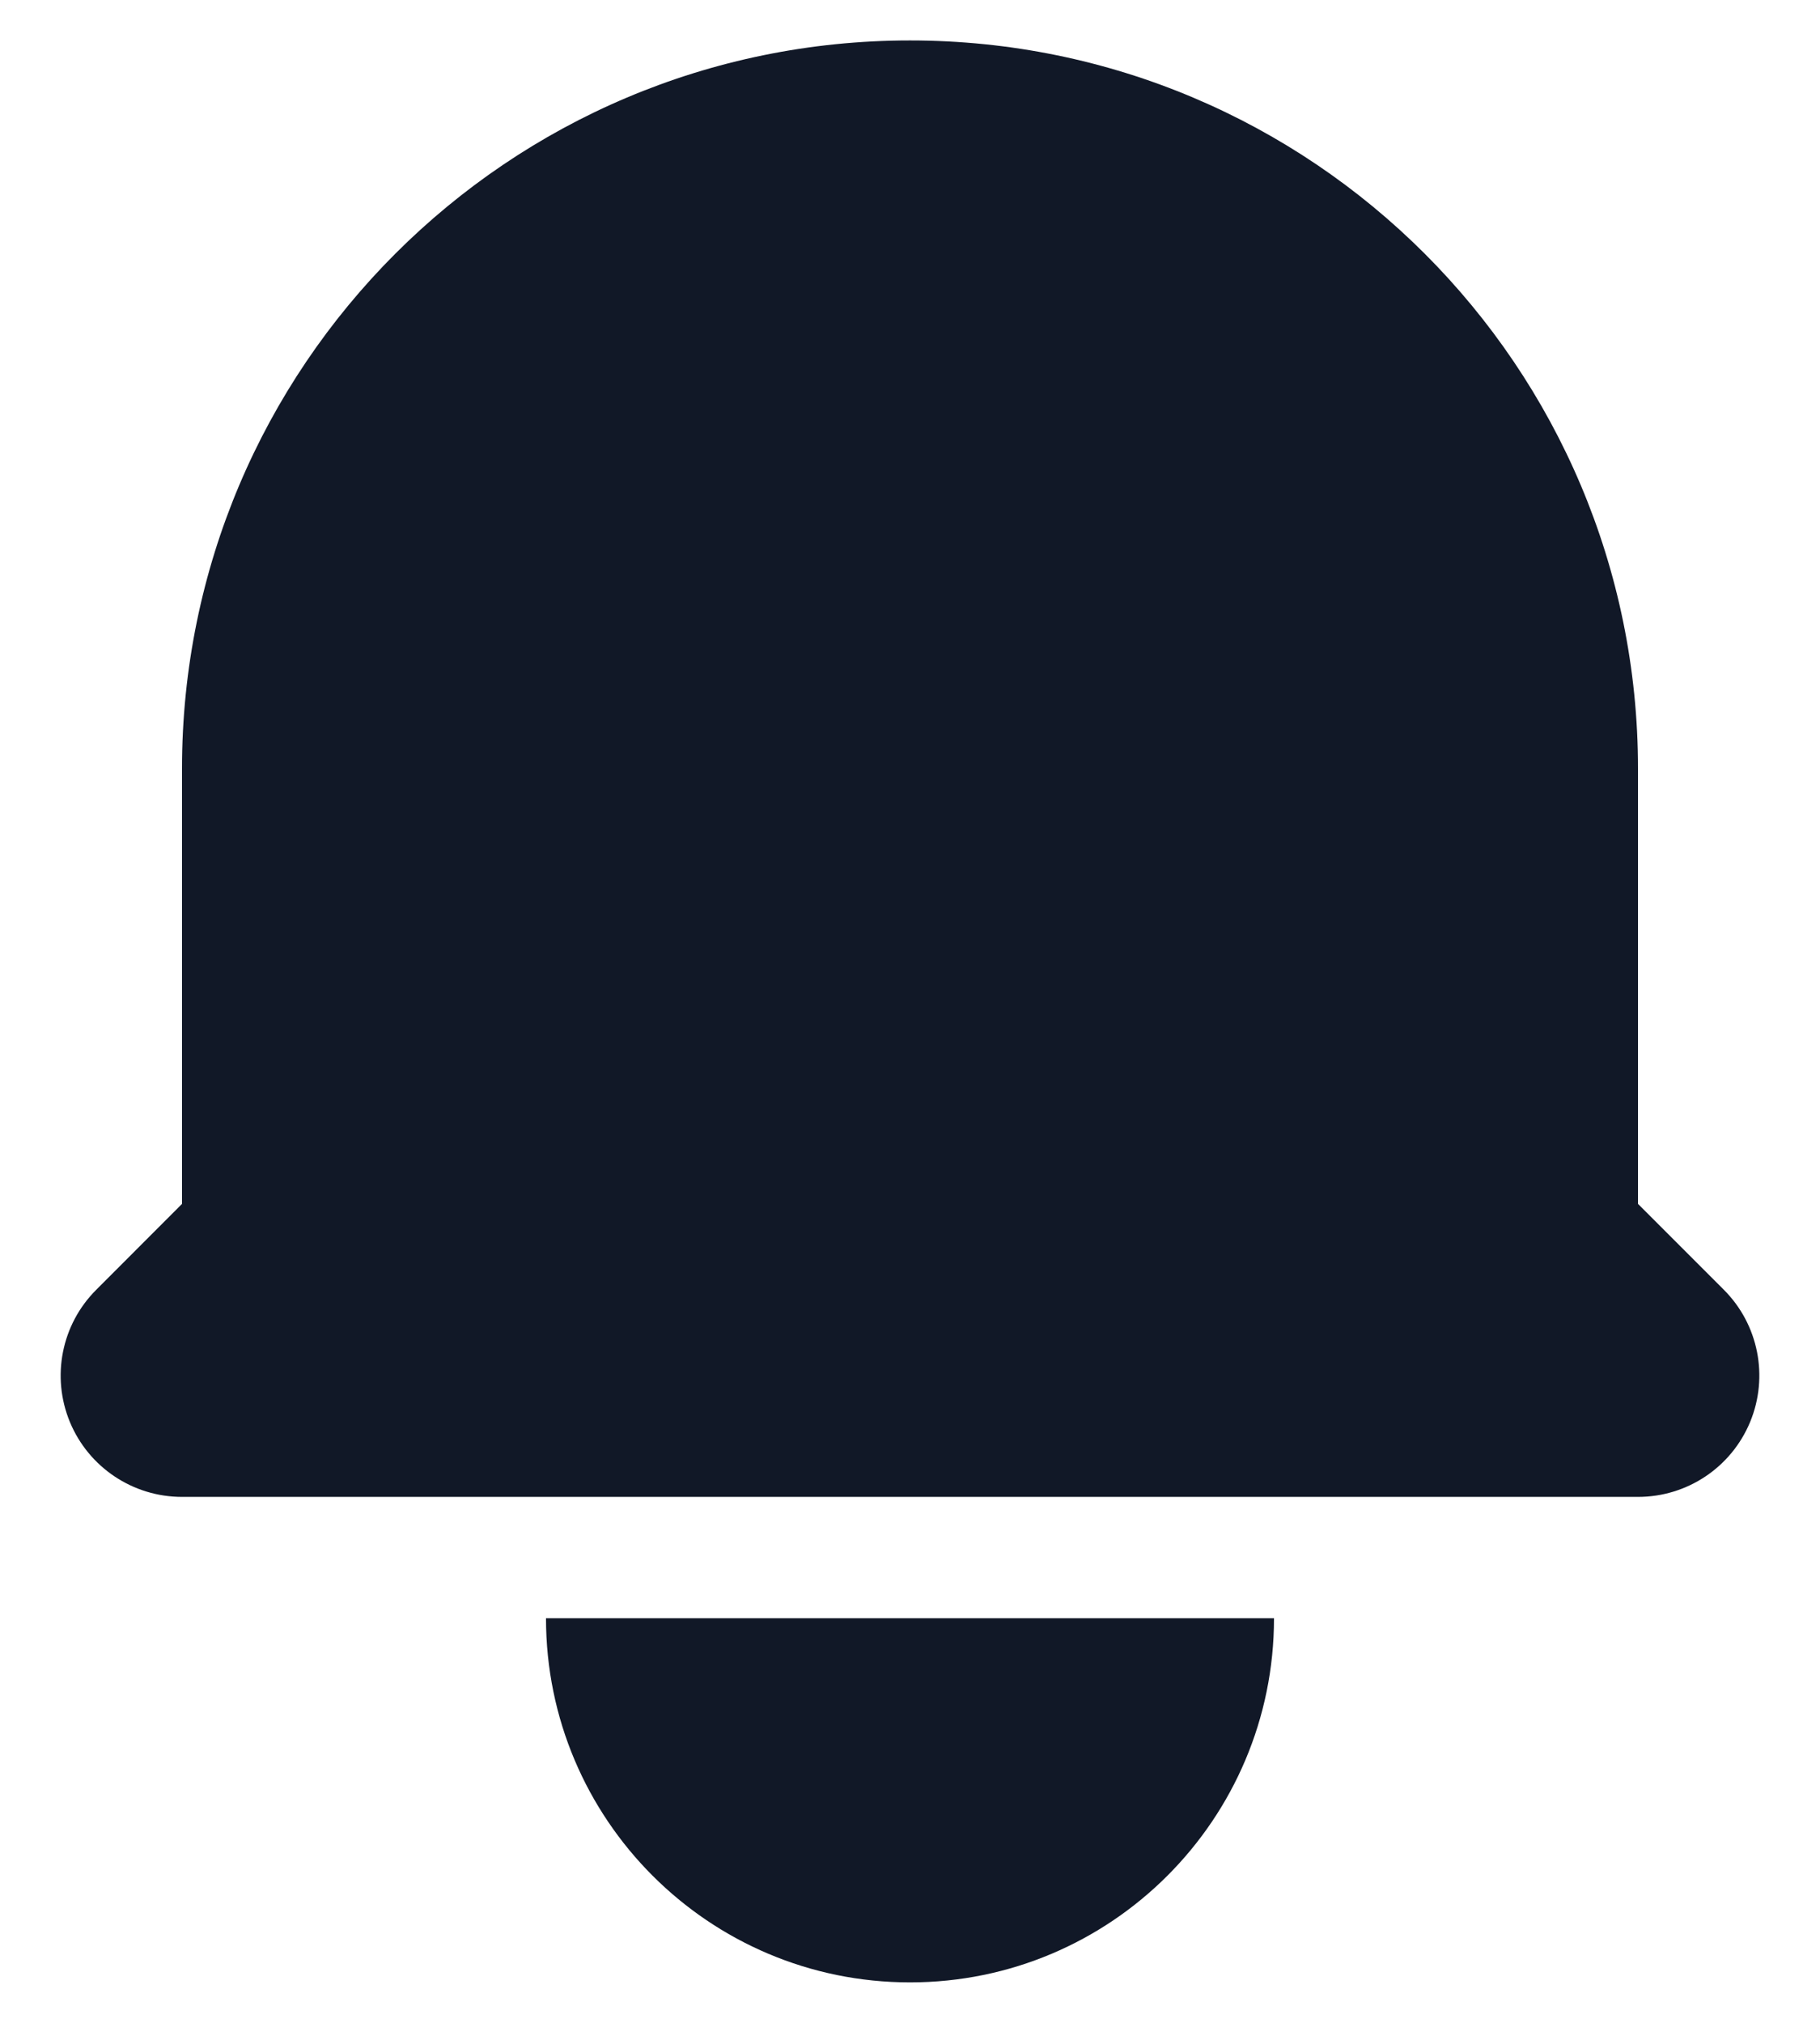 <svg width="18" height="20" viewBox="0 0 18 20" fill="none" xmlns="http://www.w3.org/2000/svg">
<path d="M9 0.4C5.024 0.4 1.8 3.624 1.8 7.6V11.903L0.952 12.752C0.608 13.095 0.506 13.611 0.691 14.059C0.877 14.508 1.315 14.8 1.8 14.8H16.2C16.686 14.8 17.123 14.508 17.309 14.059C17.494 13.611 17.392 13.095 17.049 12.752L16.2 11.903V7.6C16.2 3.624 12.977 0.4 9 0.4Z" fill="#111827"/>
<path d="M9 19.6C7.012 19.6 5.4 17.988 5.4 16H12.6C12.6 17.988 10.988 19.6 9 19.6Z" fill="#111827"/>
</svg>
